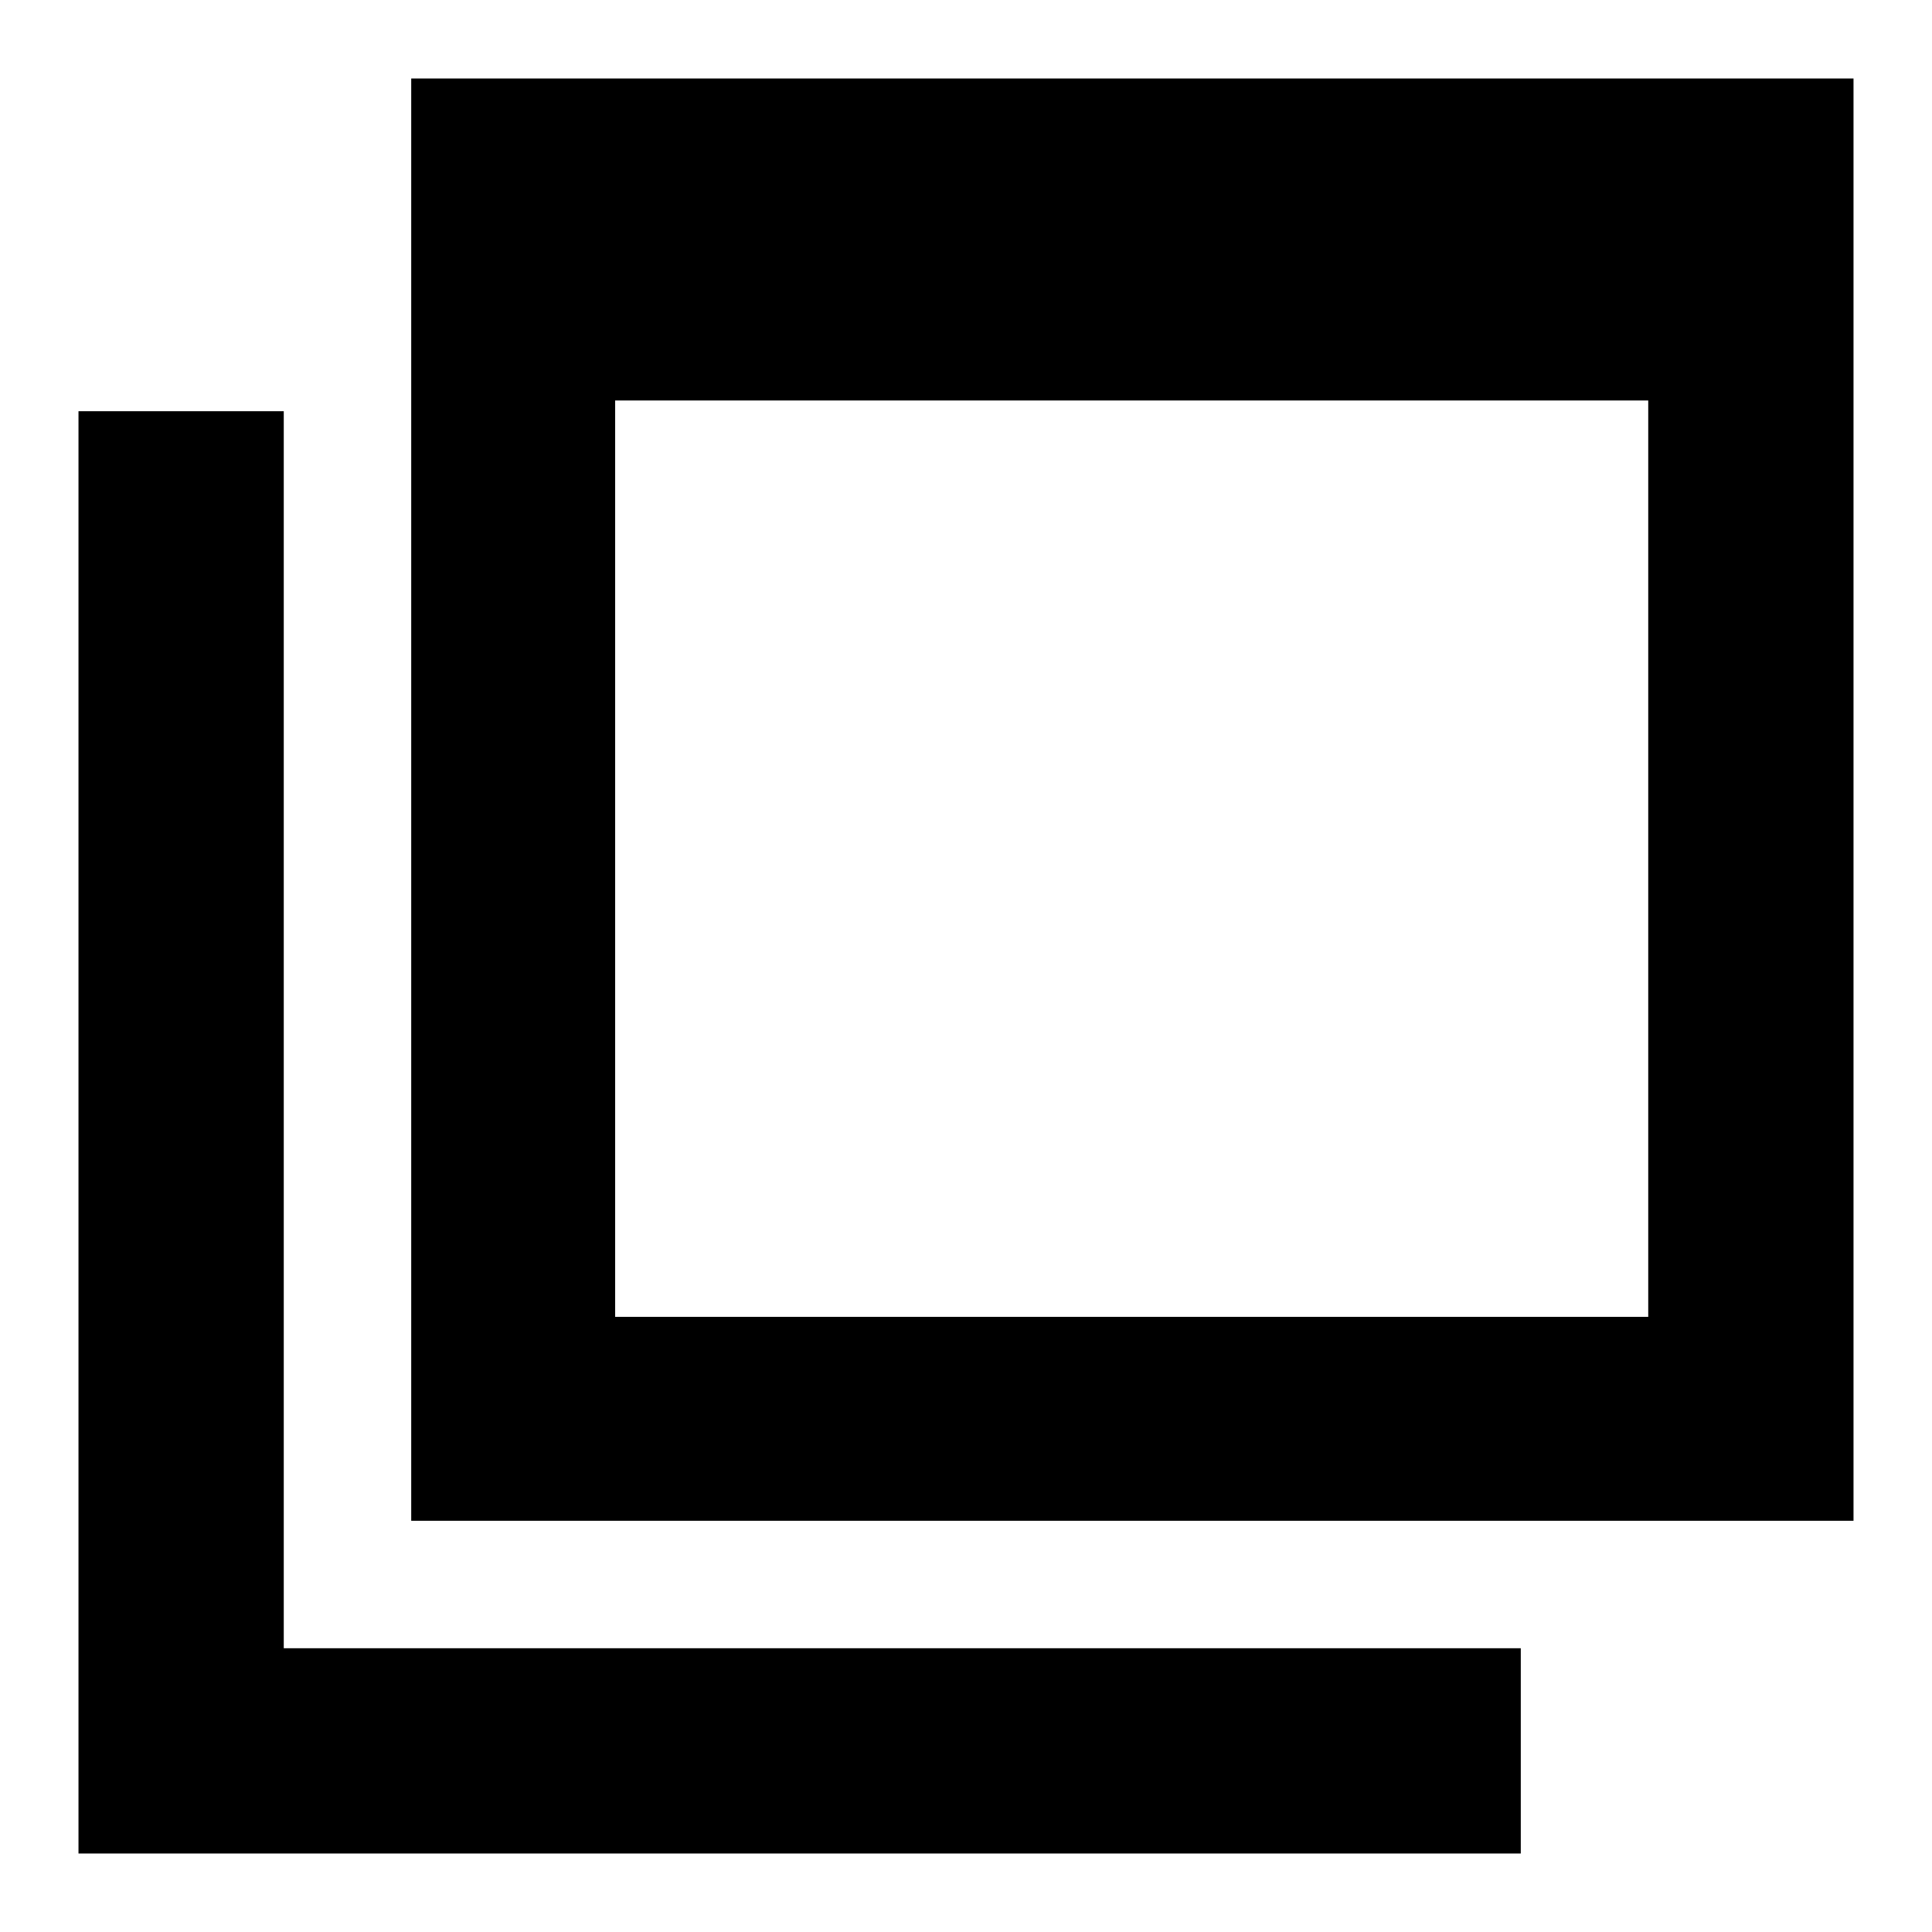 <svg xmlns="http://www.w3.org/2000/svg" height="40" viewBox="0 -960 960 960" width="40"><path d="M305.665-305.665H819v-455.336H305.665v455.336ZM204.333-204.333V-921H921v716.667H204.333ZM39-39v-716.667h102V-141h614.667v102H39Zm266.665-266.665V-819v513.335Z"/></svg>